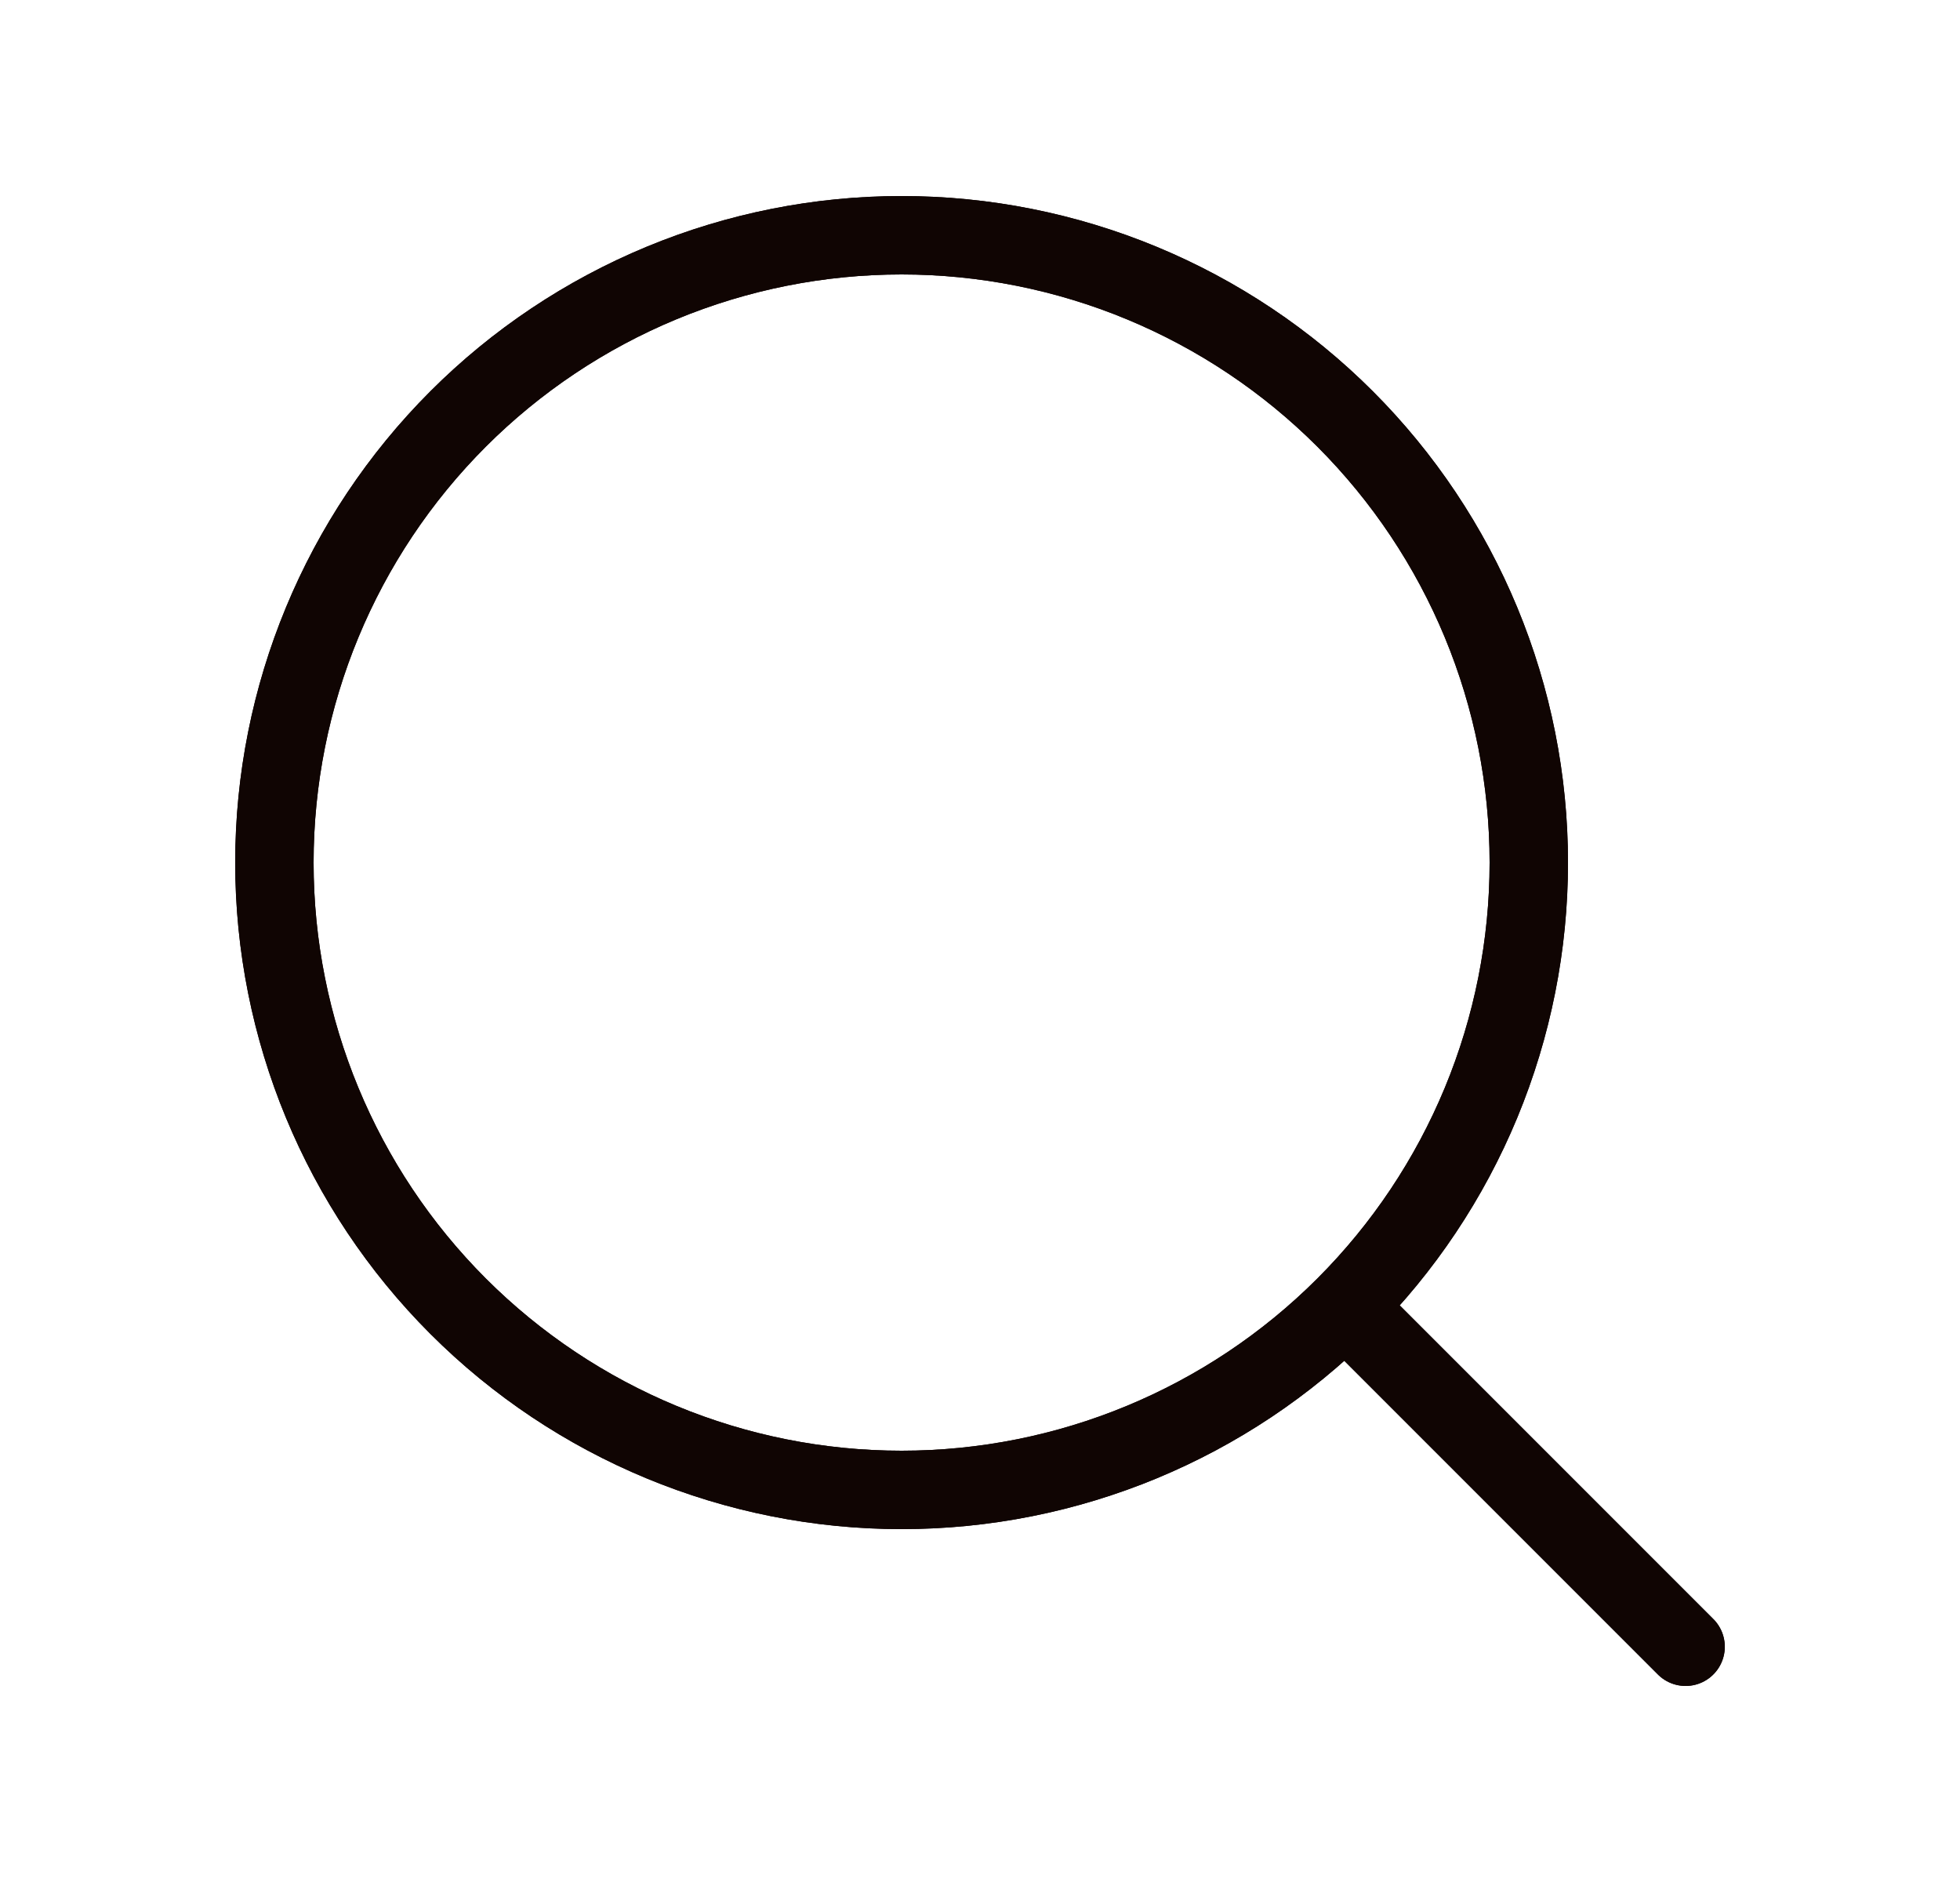 <svg width="25" height="24" viewBox="0 0 25 24" fill="none" xmlns="http://www.w3.org/2000/svg">
<path d="M21.5 21L17.157 16.657M17.157 16.657C17.9 15.914 18.489 15.032 18.891 14.062C19.293 13.091 19.5 12.051 19.5 11C19.5 9.949 19.293 8.909 18.891 7.938C18.489 6.968 17.9 6.086 17.157 5.343C16.414 4.6 15.532 4.011 14.562 3.609C13.591 3.207 12.551 3 11.5 3C10.449 3 9.409 3.207 8.438 3.609C7.468 4.011 6.586 4.6 5.843 5.343C4.343 6.843 3.5 8.878 3.5 11C3.5 13.122 4.343 15.157 5.843 16.657C7.343 18.157 9.378 19 11.5 19C13.622 19 15.657 18.157 17.157 16.657Z" stroke="#100503" stroke-linecap="round" stroke-linejoin="round"/>
<path d="M21.5 21L17.157 16.657M17.157 16.657C17.9 15.914 18.489 15.032 18.891 14.062C19.293 13.091 19.5 12.051 19.5 11C19.5 9.949 19.293 8.909 18.891 7.938C18.489 6.968 17.9 6.086 17.157 5.343C16.414 4.6 15.532 4.011 14.562 3.609C13.591 3.207 12.551 3 11.5 3C10.449 3 9.409 3.207 8.438 3.609C7.468 4.011 6.586 4.6 5.843 5.343C4.343 6.843 3.5 8.878 3.5 11C3.5 13.122 4.343 15.157 5.843 16.657C7.343 18.157 9.378 19 11.5 19C13.622 19 15.657 18.157 17.157 16.657Z" stroke="#100503" stroke-linecap="round" stroke-linejoin="round"/>
</svg>
